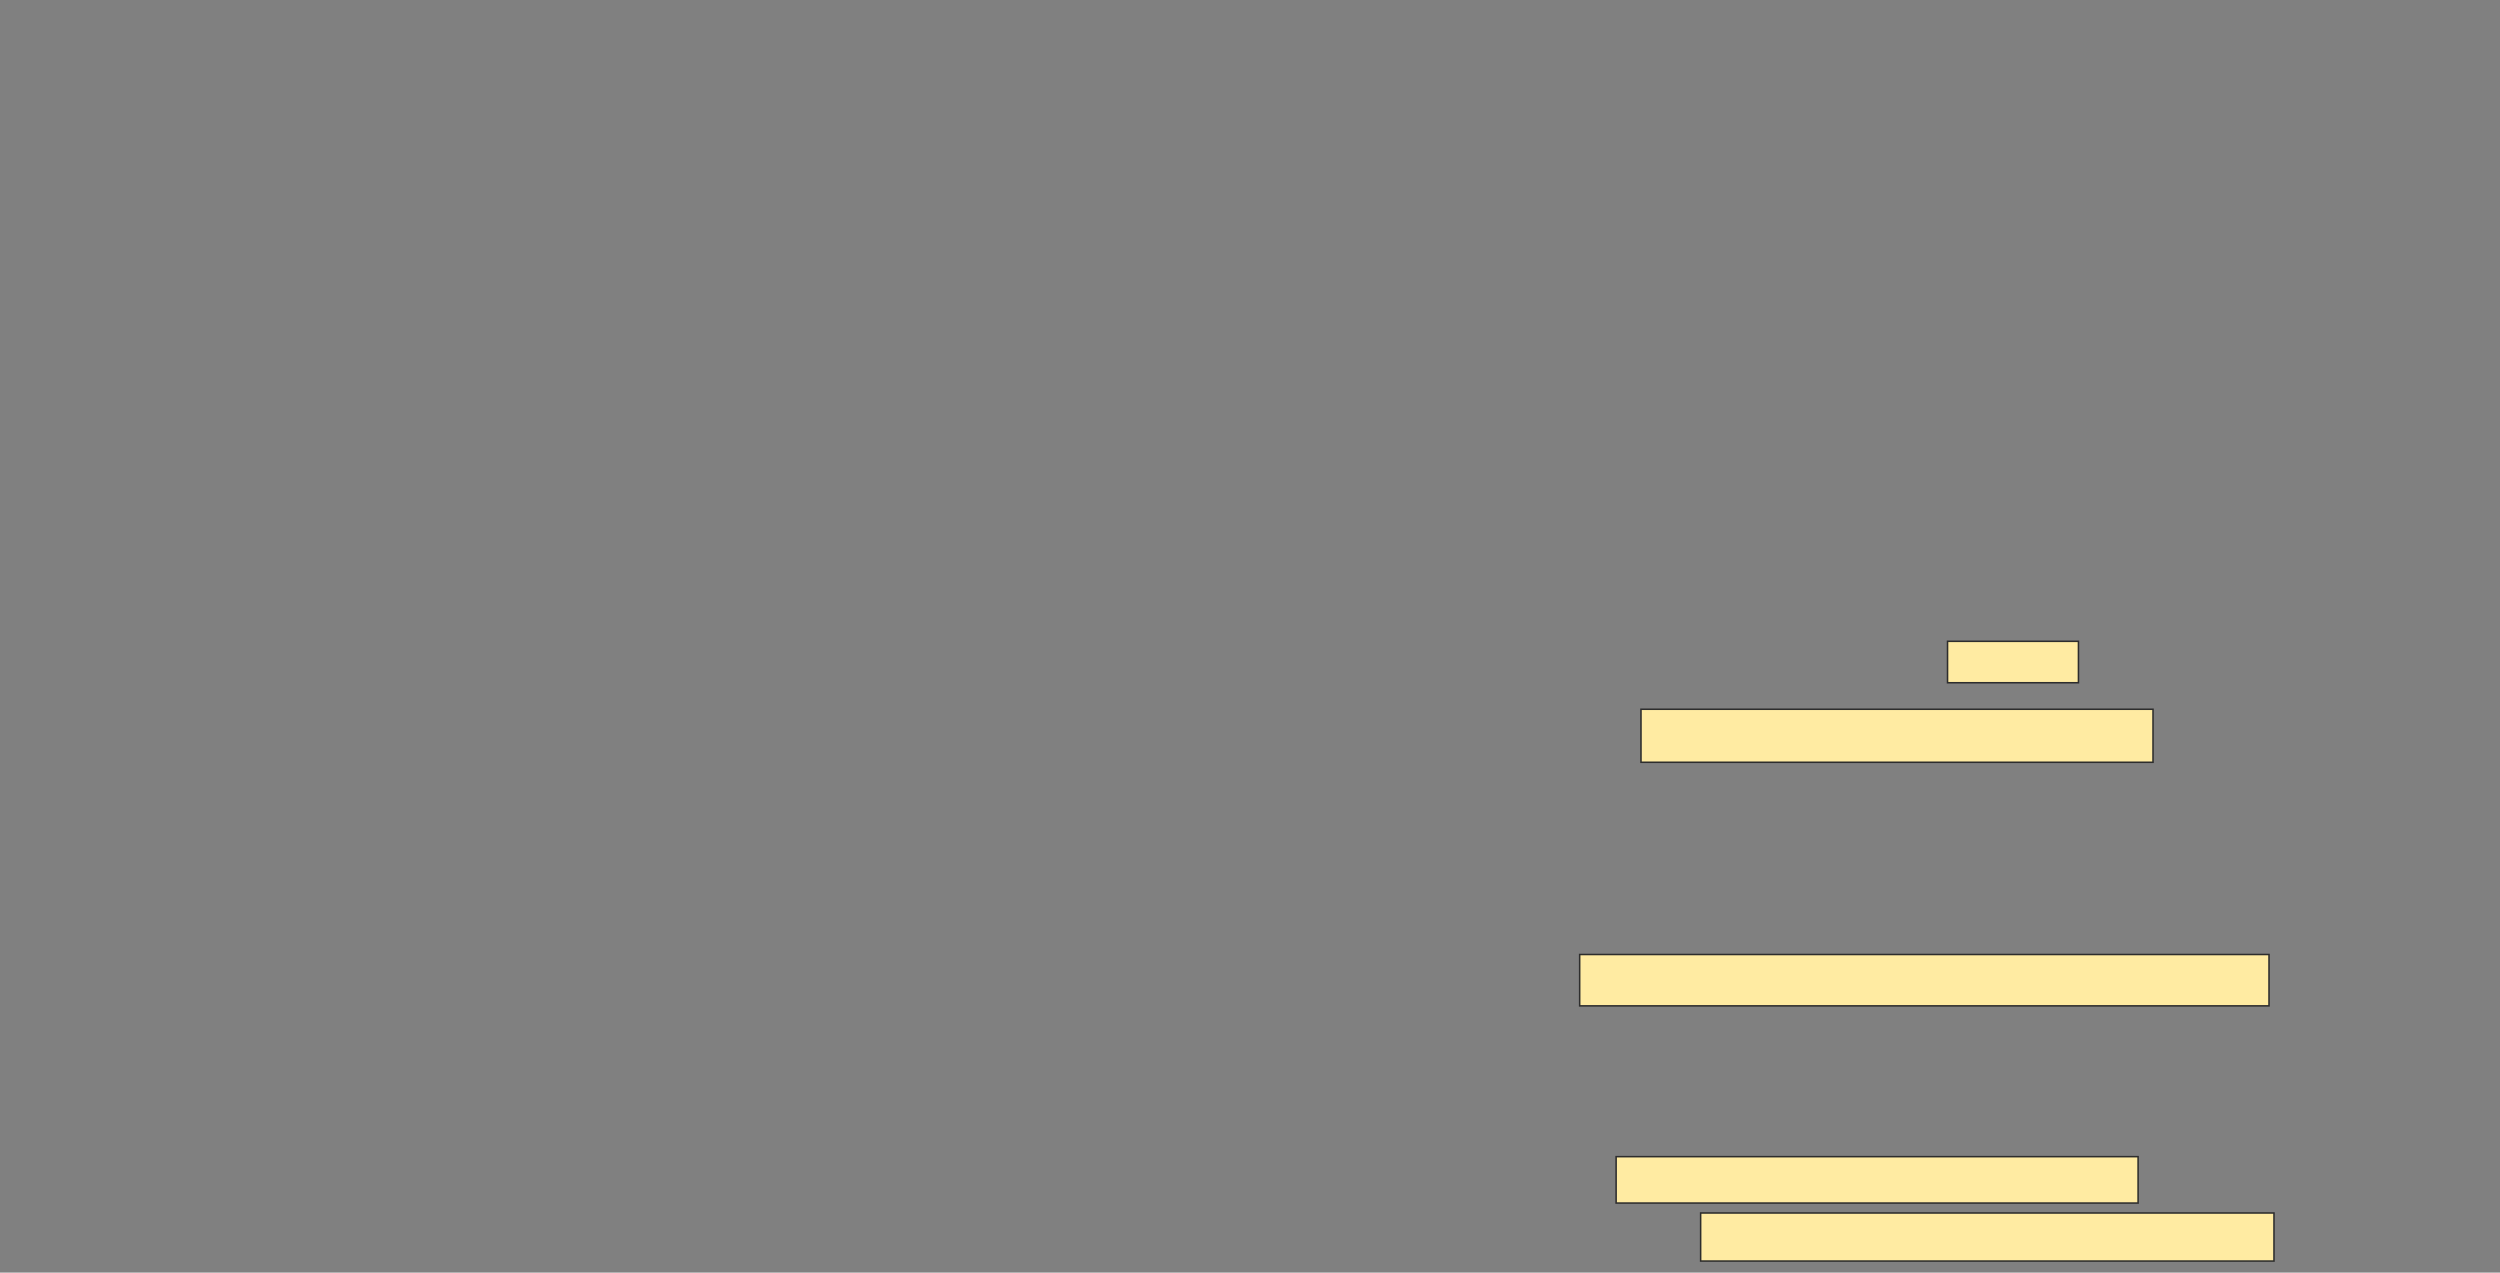<svg height="817" width="1605" xmlns="http://www.w3.org/2000/svg"><rect width="100%" height="100%" fill="#808080" stroke="none"/><g fill="#ffeba2" stroke="#2d2d2d"><path d="m1250.319 411.723h84.043v26.596h-84.043z"/><path d="m1053.511 455.34h328.723v34.043h-328.723z"/><path d="m1014.149 612.787h442.553v32.979h-442.553z"/><path d="m1037.553 742.575h335.106v29.787h-335.106z"/><path d="m1091.809 778.745h368.085v30.851h-368.085z"/></g></svg>